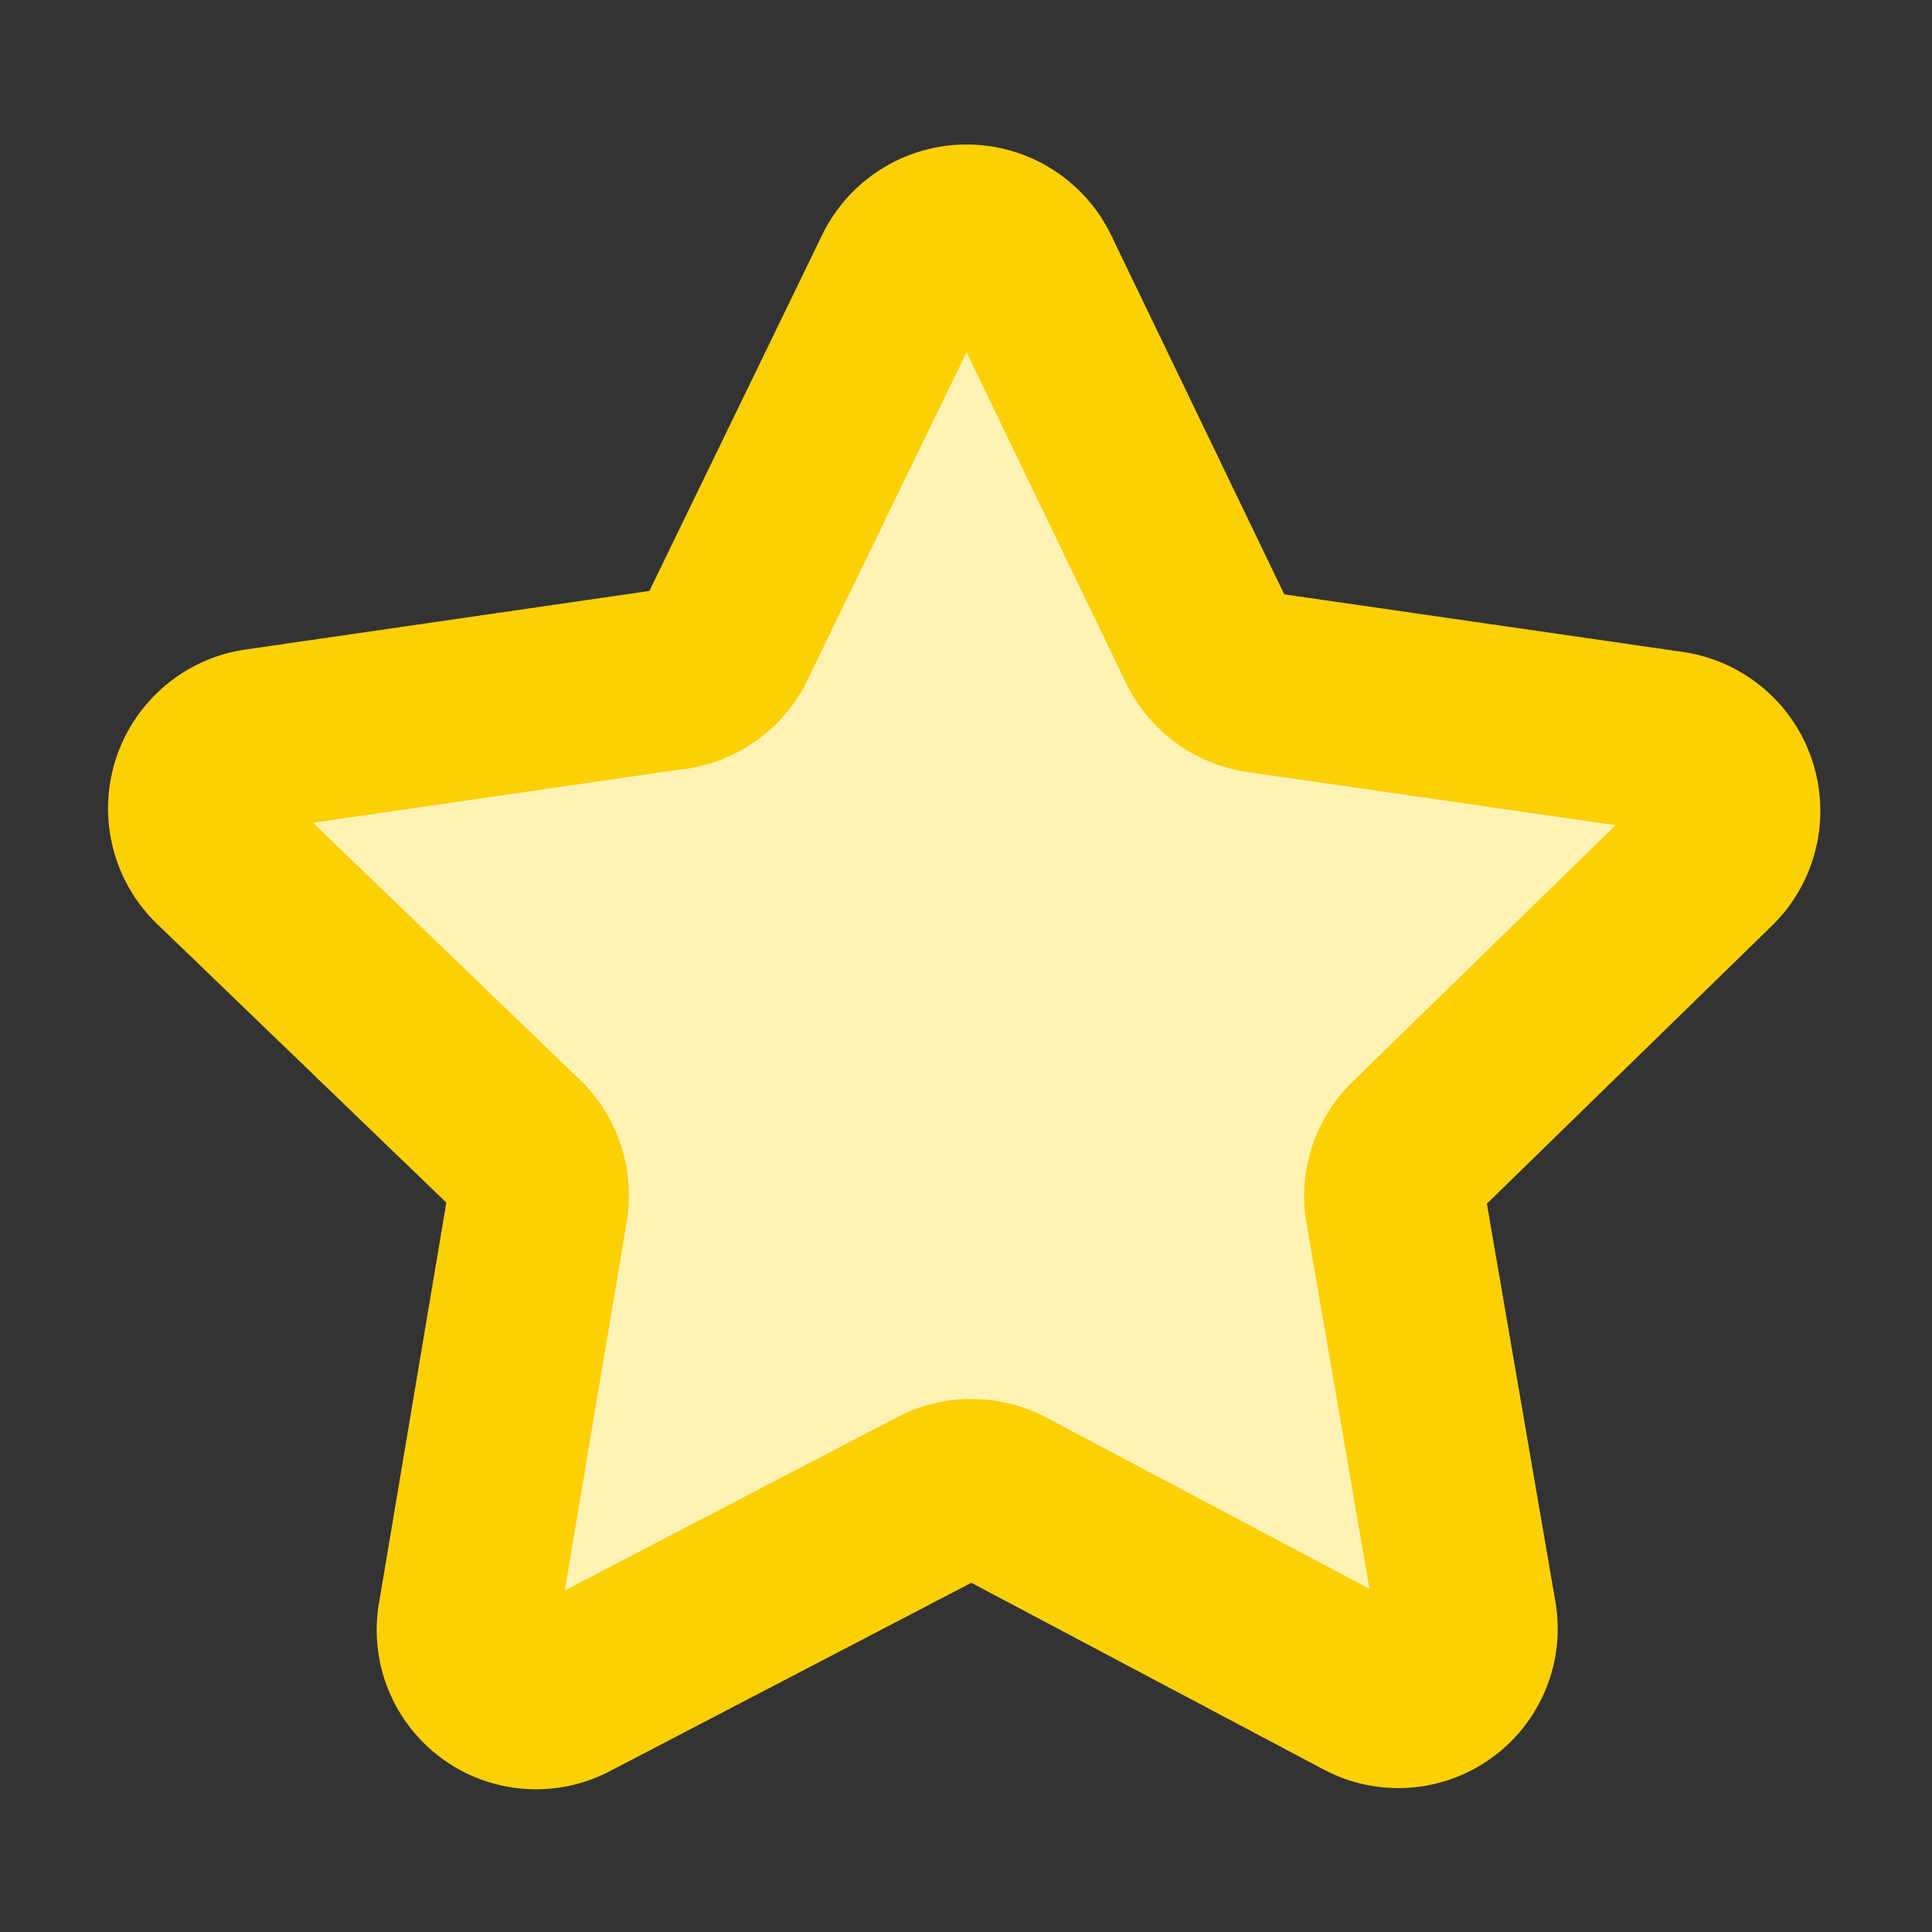 <svg id="icon-newtips" xmlns="http://www.w3.org/2000/svg" width="16" height="16" viewBox="0 0 16 16">
    <rect x="0" y="0" width="16" height="16" fill="#333333" stroke="none"/>
    <path d="M8.58,2.38,10,5.28a.65.65,0,0,0,.49.36l3.19.46a.65.65,0,0,1,.36,1.11L11.74,9.46a.65.65,0,0,0-.19.58l.55,3.18a.65.65,0,0,1-.94.69L8.3,12.4a.65.65,0,0,0-.61,0L4.84,13.9a.65.65,0,0,1-.94-.69L4.44,10a.65.65,0,0,0-.19-.58L1.94,7.21A.65.65,0,0,1,2.31,6.1L5.5,5.63A.65.65,0,0,0,6,5.28L7.42,2.38A.65.65,0,0,1,8.58,2.38Z" fill="#fef3b5" stroke-width="0"/>
    <path d="M8.52,2.26,10,5.33a.58.58,0,0,0,.43.32l3.39.49a.58.58,0,0,1,.32,1L11.72,9.5a.57.57,0,0,0-.16.51l.58,3.37a.57.57,0,0,1-.83.61l-3-1.59a.58.58,0,0,0-.53,0L4.71,14a.57.57,0,0,1-.83-.61L4.45,10a.58.58,0,0,0-.16-.51L1.83,7.12a.58.58,0,0,1,.32-1l3.38-.49A.58.58,0,0,0,6,5.33L7.49,2.26A.58.58,0,0,1,8.52,2.26Z" fill="none" stroke="#fdd006" stroke-linecap="round" stroke-linejoin="round" stroke-width="1.5"/>
</svg>